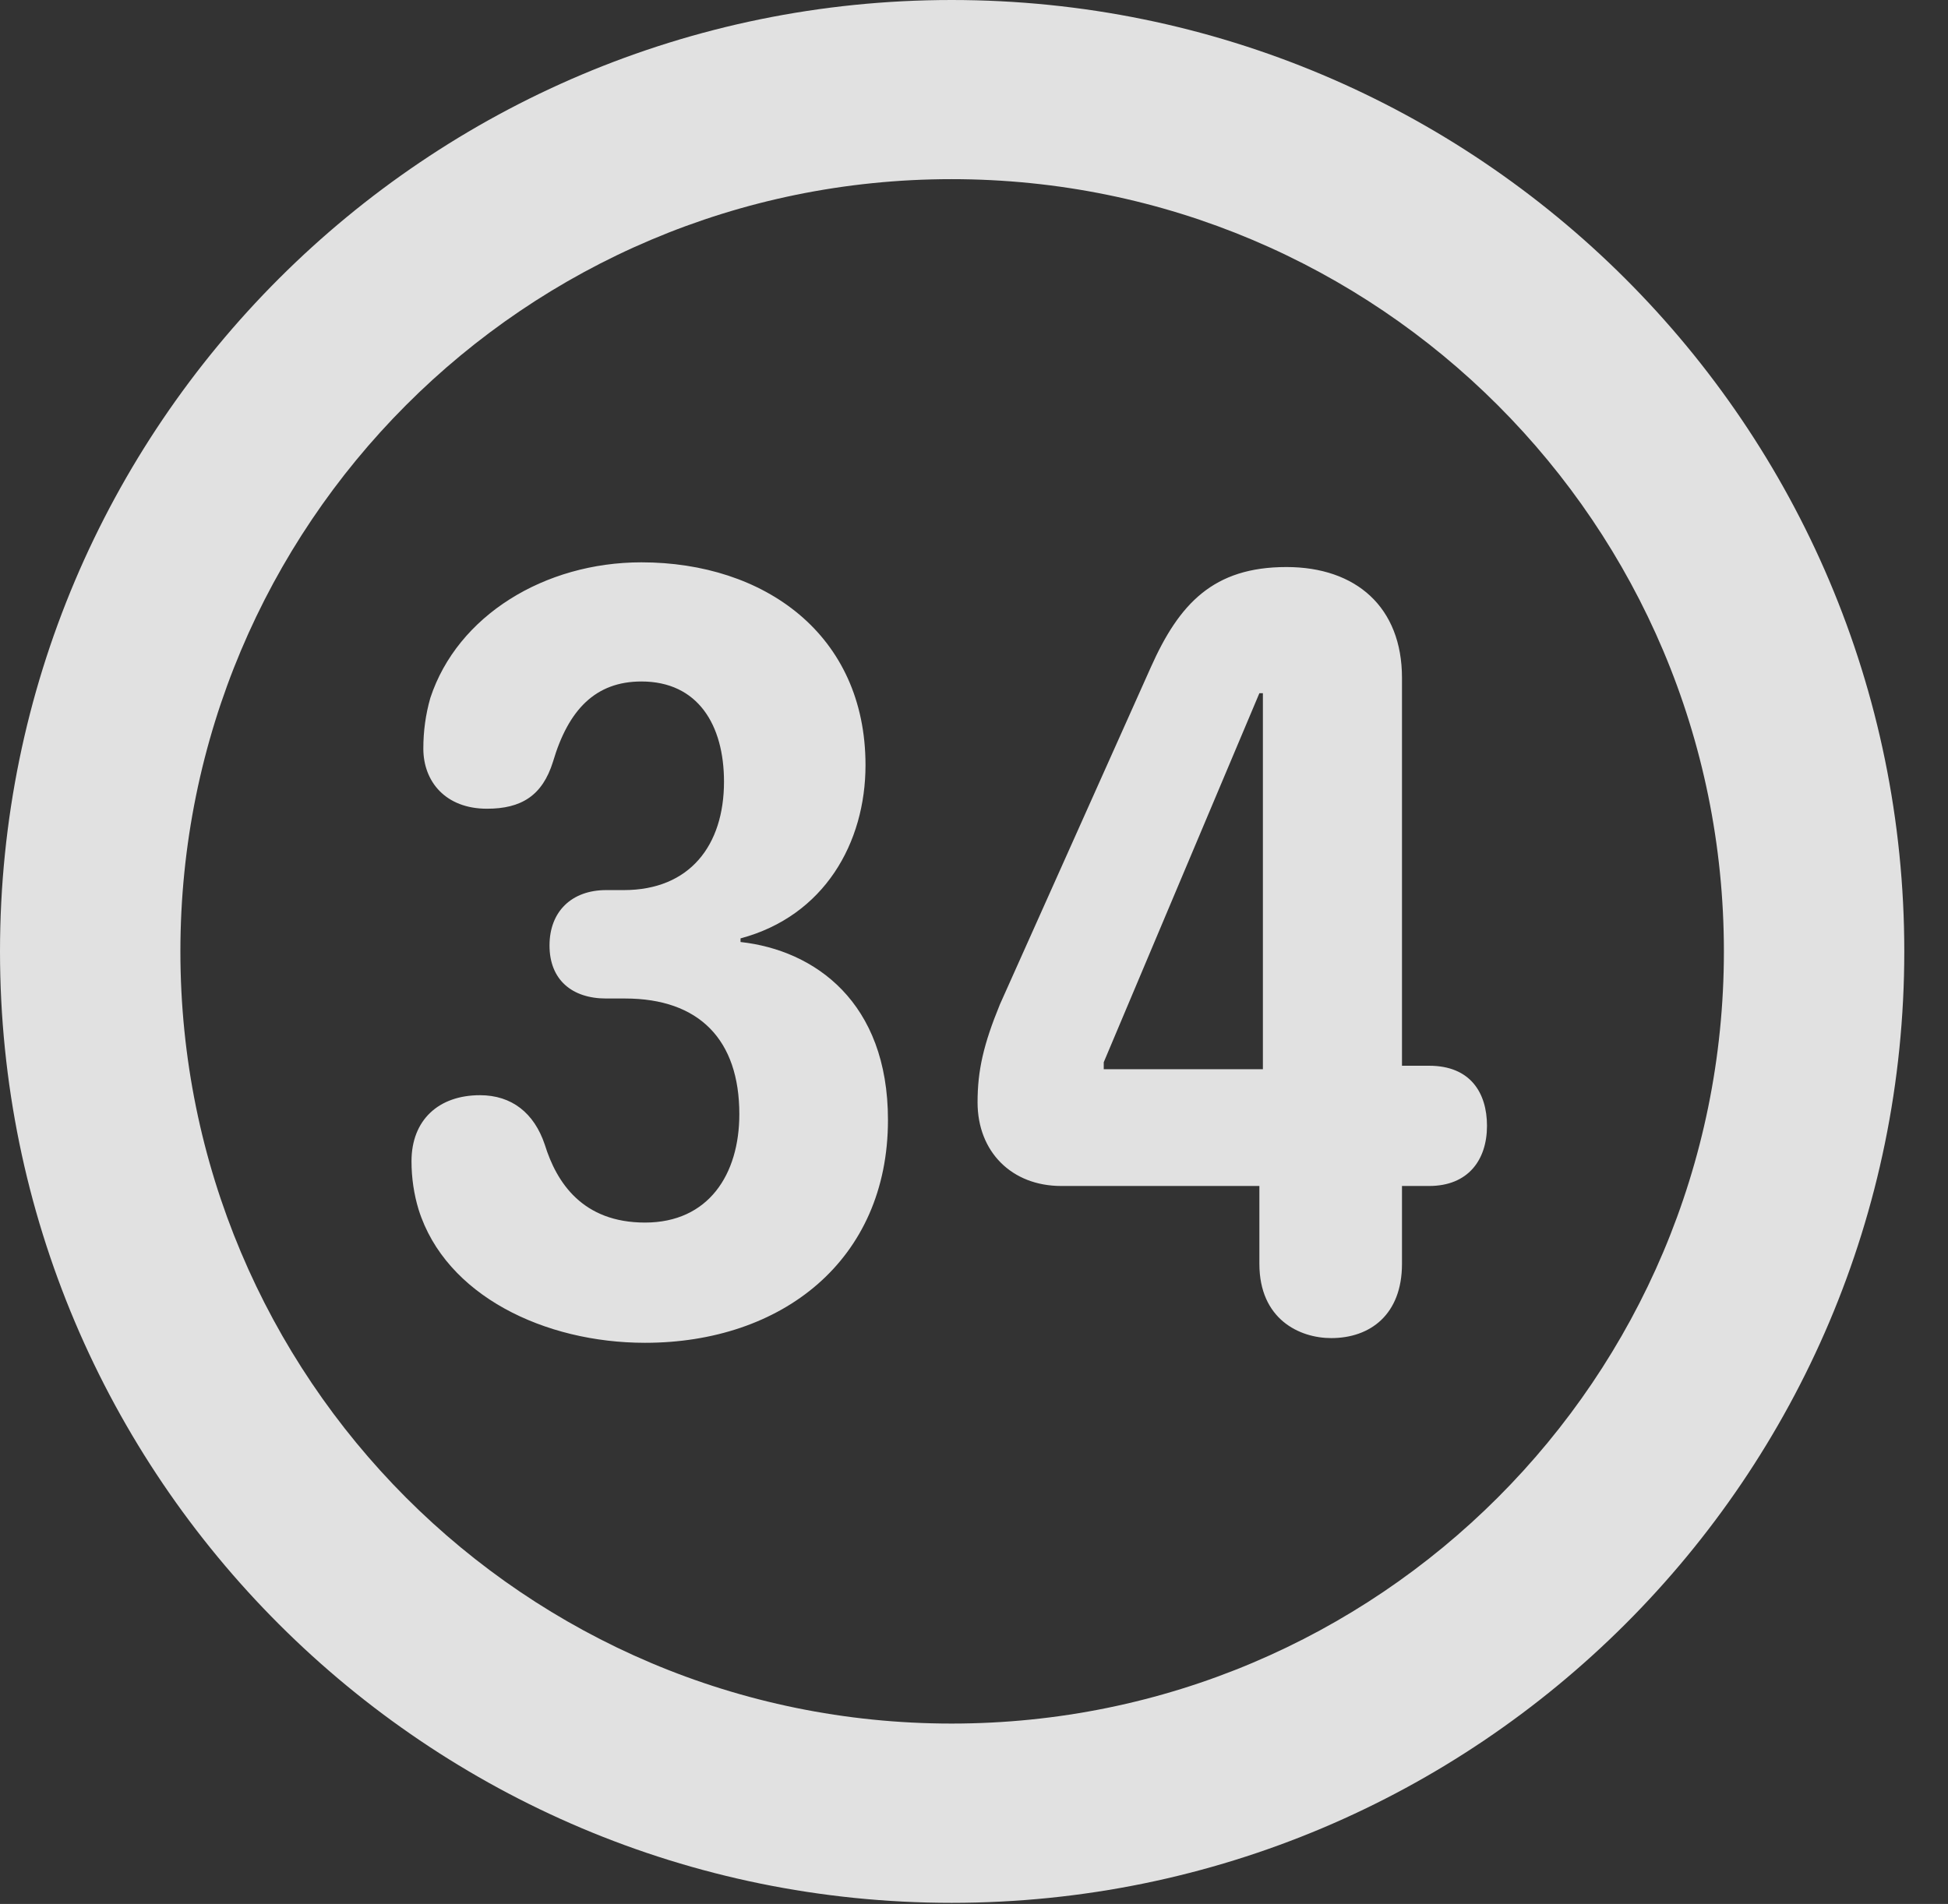 <?xml version="1.0" encoding="UTF-8"?>
<!--Generator: Apple Native CoreSVG 326-->
<!DOCTYPE svg
PUBLIC "-//W3C//DTD SVG 1.1//EN"
       "http://www.w3.org/Graphics/SVG/1.1/DTD/svg11.dtd">
<svg version="1.1" xmlns="http://www.w3.org/2000/svg" xmlns:xlink="http://www.w3.org/1999/xlink" viewBox="0 0 16.133 15.771">
 <rect x="0" y="0" width="16.133" height="15.771" fill="#333333" stroke="none"/>
 <g>
  <rect height="15.771" opacity="0" width="16.133" x="0" y="0"/>
  <path d="M7.881 15.762C12.236 15.762 15.771 12.236 15.771 7.881C15.771 3.525 12.236 0 7.881 0C3.535 0 0 3.525 0 7.881C0 12.236 3.535 15.762 7.881 15.762ZM7.881 14.277C4.346 14.277 1.494 11.416 1.494 7.881C1.494 4.346 4.346 1.484 7.881 1.484C11.416 1.484 14.277 4.346 14.277 7.881C14.277 11.416 11.416 14.277 7.881 14.277Z" fill="white" fill-opacity="0.85"/>
  <path d="M5.342 11.123C6.475 11.123 7.354 10.44 7.354 9.277C7.354 8.301 6.748 7.871 6.133 7.803L6.133 7.773C6.826 7.588 7.168 6.982 7.168 6.338C7.168 5.254 6.328 4.658 5.312 4.658C4.512 4.658 3.789 5.098 3.564 5.781C3.525 5.918 3.506 6.055 3.506 6.201C3.506 6.475 3.691 6.699 4.033 6.699C4.316 6.699 4.492 6.592 4.58 6.309C4.707 5.879 4.932 5.645 5.312 5.645C5.781 5.645 5.996 6.006 5.996 6.475C5.996 7.002 5.713 7.373 5.166 7.373L5.02 7.373C4.736 7.373 4.551 7.549 4.551 7.832C4.551 8.115 4.736 8.271 5.02 8.271L5.176 8.271C5.791 8.271 6.123 8.613 6.123 9.229C6.123 9.727 5.869 10.127 5.342 10.127C4.824 10.127 4.609 9.795 4.512 9.482C4.424 9.219 4.238 9.072 3.975 9.072C3.633 9.072 3.408 9.277 3.408 9.619C3.408 9.756 3.428 9.893 3.467 10.02C3.691 10.732 4.512 11.123 5.342 11.123ZM11.025 11.084C11.348 11.084 11.611 10.889 11.611 10.469L11.611 9.824L11.836 9.824C12.158 9.824 12.315 9.609 12.315 9.326C12.315 9.053 12.178 8.828 11.836 8.828L11.611 8.828L11.611 5.615C11.611 5.029 11.23 4.697 10.654 4.697C10.049 4.697 9.766 5 9.531 5.527L8.281 8.32C8.145 8.652 8.096 8.867 8.096 9.131C8.096 9.541 8.379 9.824 8.789 9.824L10.43 9.824L10.43 10.469C10.43 10.928 10.762 11.084 11.025 11.084ZM10.459 8.857L9.141 8.857L9.141 8.799L10.43 5.742L10.459 5.742Z" fill="white" fill-opacity="0.85"/>
 </g>
</svg>
